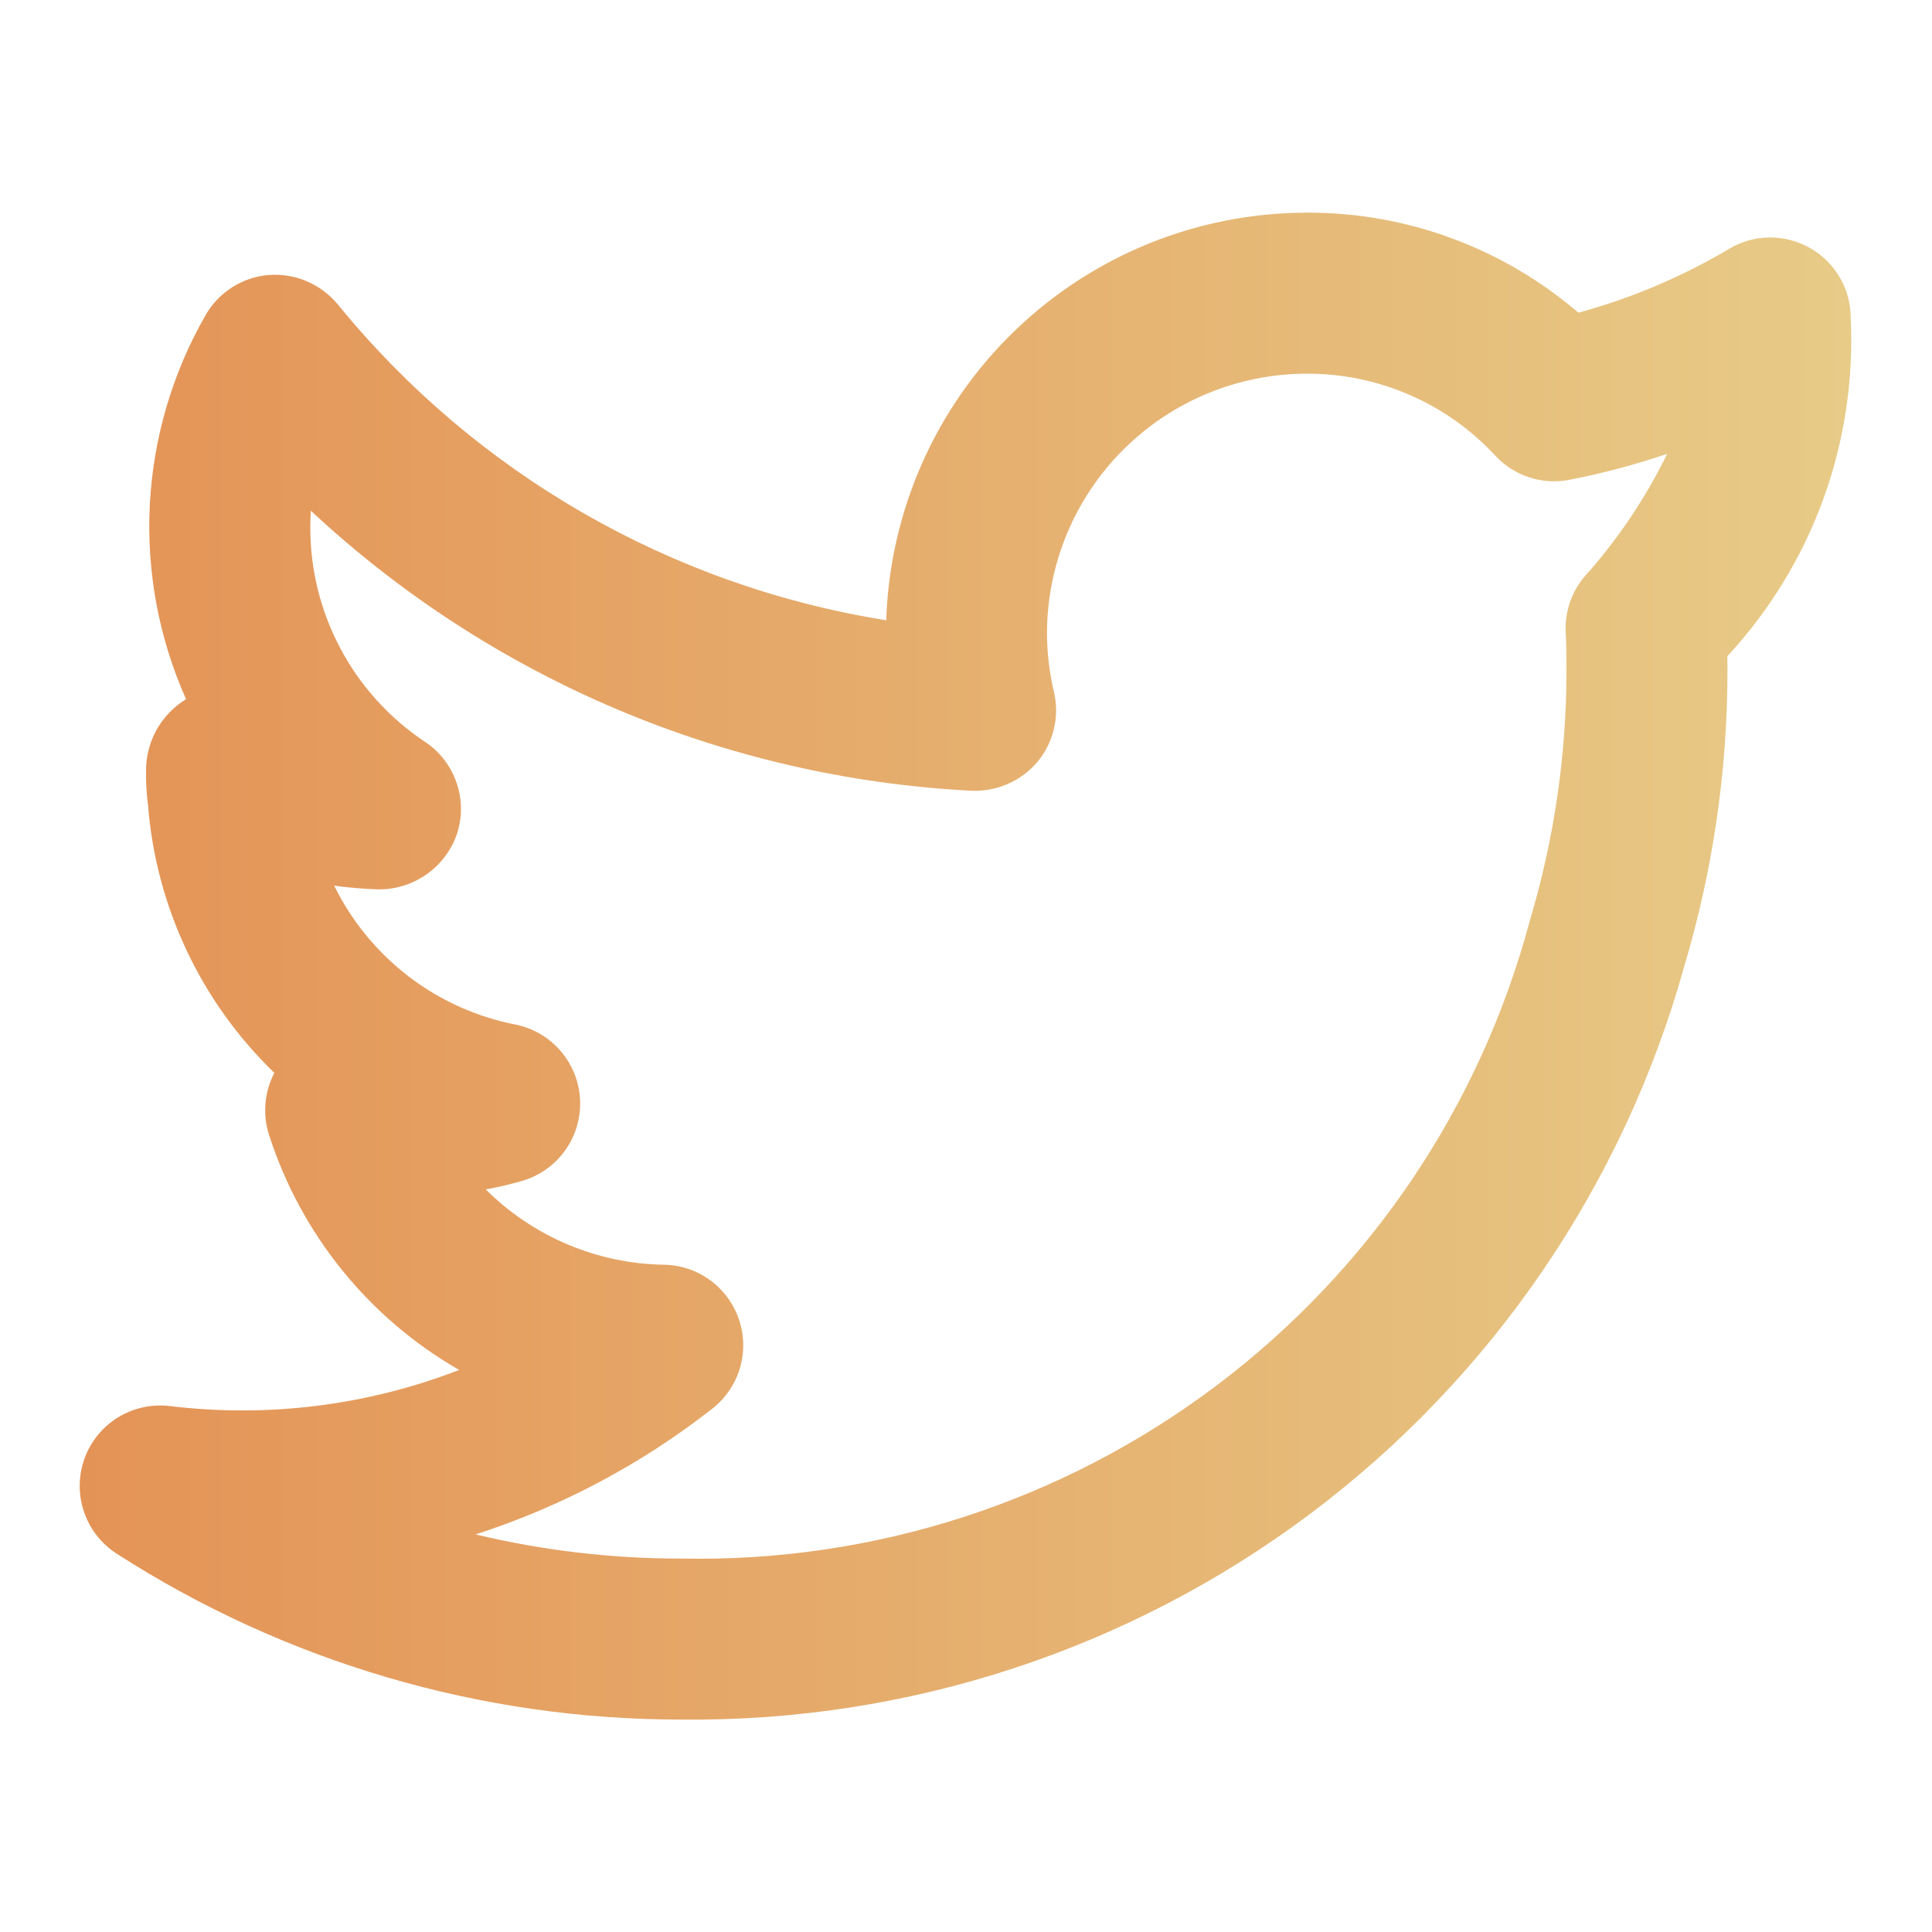 <svg width="24" height="24" viewBox="0 0 24 24" fill="none" xmlns="http://www.w3.org/2000/svg">
<path d="M22.99 3.95C22.991 3.774 22.944 3.6 22.855 3.447C22.766 3.295 22.639 3.168 22.485 3.081C22.332 2.994 22.158 2.948 21.981 2.95C21.805 2.952 21.631 3 21.48 3.091C20.894 3.439 20.264 3.706 19.607 3.884C18.668 3.078 17.47 2.637 16.233 2.642C14.875 2.643 13.572 3.172 12.597 4.117C11.622 5.062 11.053 6.348 11.009 7.705C8.333 7.278 5.908 5.882 4.196 3.781C4.092 3.656 3.961 3.558 3.811 3.494C3.662 3.43 3.5 3.404 3.338 3.416C3.176 3.429 3.02 3.482 2.884 3.569C2.747 3.656 2.633 3.775 2.553 3.916C2.14 4.636 1.904 5.443 1.861 6.271C1.819 7.1 1.973 7.927 2.311 8.685L2.309 8.687C2.157 8.78 2.032 8.911 1.945 9.066C1.859 9.222 1.813 9.397 1.814 9.575C1.812 9.722 1.821 9.869 1.84 10.015C1.942 11.273 2.5 12.451 3.408 13.327C3.347 13.445 3.309 13.573 3.298 13.705C3.286 13.837 3.301 13.97 3.342 14.097C3.738 15.331 4.58 16.373 5.704 17.018C4.563 17.46 3.33 17.614 2.114 17.467C1.89 17.439 1.662 17.488 1.468 17.606C1.275 17.724 1.127 17.905 1.05 18.118C0.973 18.331 0.97 18.564 1.043 18.779C1.115 18.994 1.259 19.177 1.449 19.3C3.54 20.646 5.973 21.362 8.459 21.361C11.278 21.393 14.029 20.492 16.284 18.799C18.538 17.105 20.169 14.714 20.924 11.998C21.277 10.815 21.457 9.586 21.459 8.352C21.459 8.286 21.459 8.219 21.458 8.151C21.98 7.588 22.385 6.927 22.648 6.205C22.911 5.484 23.027 4.717 22.99 3.95ZM19.684 7.162C19.519 7.357 19.435 7.609 19.45 7.864C19.46 8.029 19.459 8.195 19.459 8.352C19.457 9.395 19.304 10.433 19.005 11.433C18.389 13.744 17.014 15.782 15.102 17.219C13.19 18.657 10.851 19.411 8.459 19.361C7.6 19.362 6.744 19.261 5.908 19.061C6.974 18.717 7.97 18.188 8.851 17.497C9.013 17.369 9.132 17.195 9.191 16.997C9.25 16.799 9.246 16.587 9.18 16.392C9.114 16.196 8.989 16.026 8.823 15.904C8.656 15.782 8.456 15.714 8.249 15.711C7.418 15.698 6.624 15.363 6.035 14.776C6.185 14.748 6.333 14.713 6.481 14.671C6.697 14.609 6.886 14.477 7.017 14.295C7.149 14.113 7.215 13.892 7.206 13.668C7.197 13.443 7.112 13.229 6.966 13.058C6.82 12.887 6.621 12.771 6.401 12.727C5.918 12.632 5.464 12.427 5.074 12.128C4.684 11.828 4.368 11.443 4.151 11.002C4.331 11.027 4.513 11.042 4.696 11.048C4.912 11.051 5.124 10.985 5.301 10.86C5.478 10.735 5.61 10.557 5.679 10.352C5.745 10.144 5.742 9.921 5.669 9.716C5.597 9.511 5.46 9.335 5.279 9.215C4.839 8.922 4.478 8.524 4.23 8.058C3.981 7.591 3.852 7.071 3.855 6.542C3.855 6.476 3.857 6.409 3.861 6.344C6.102 8.434 9.009 9.666 12.07 9.823C12.224 9.829 12.378 9.8 12.52 9.738C12.661 9.676 12.787 9.583 12.887 9.465C12.986 9.346 13.056 9.206 13.092 9.055C13.128 8.904 13.128 8.747 13.093 8.597C13.036 8.358 13.007 8.114 13.006 7.868C13.007 7.013 13.347 6.193 13.952 5.588C14.557 4.983 15.377 4.643 16.233 4.642C16.673 4.64 17.108 4.731 17.512 4.906C17.916 5.082 18.278 5.339 18.577 5.662C18.693 5.786 18.838 5.879 18.999 5.931C19.16 5.983 19.332 5.993 19.498 5.96C19.909 5.88 20.314 5.772 20.71 5.638C20.44 6.191 20.095 6.704 19.684 7.162Z" fill="url(#paint0_linear_0_513)"/>
<defs>
<linearGradient id="paint0_linear_0_513" x1="0.99" y1="12.002" x2="22.997" y2="12.002" gradientUnits="userSpaceOnUse">
<stop stop-color="#E49356"/>
<stop offset="1" stop-color="#E7CB87"/>
</linearGradient>
</defs>
</svg>
